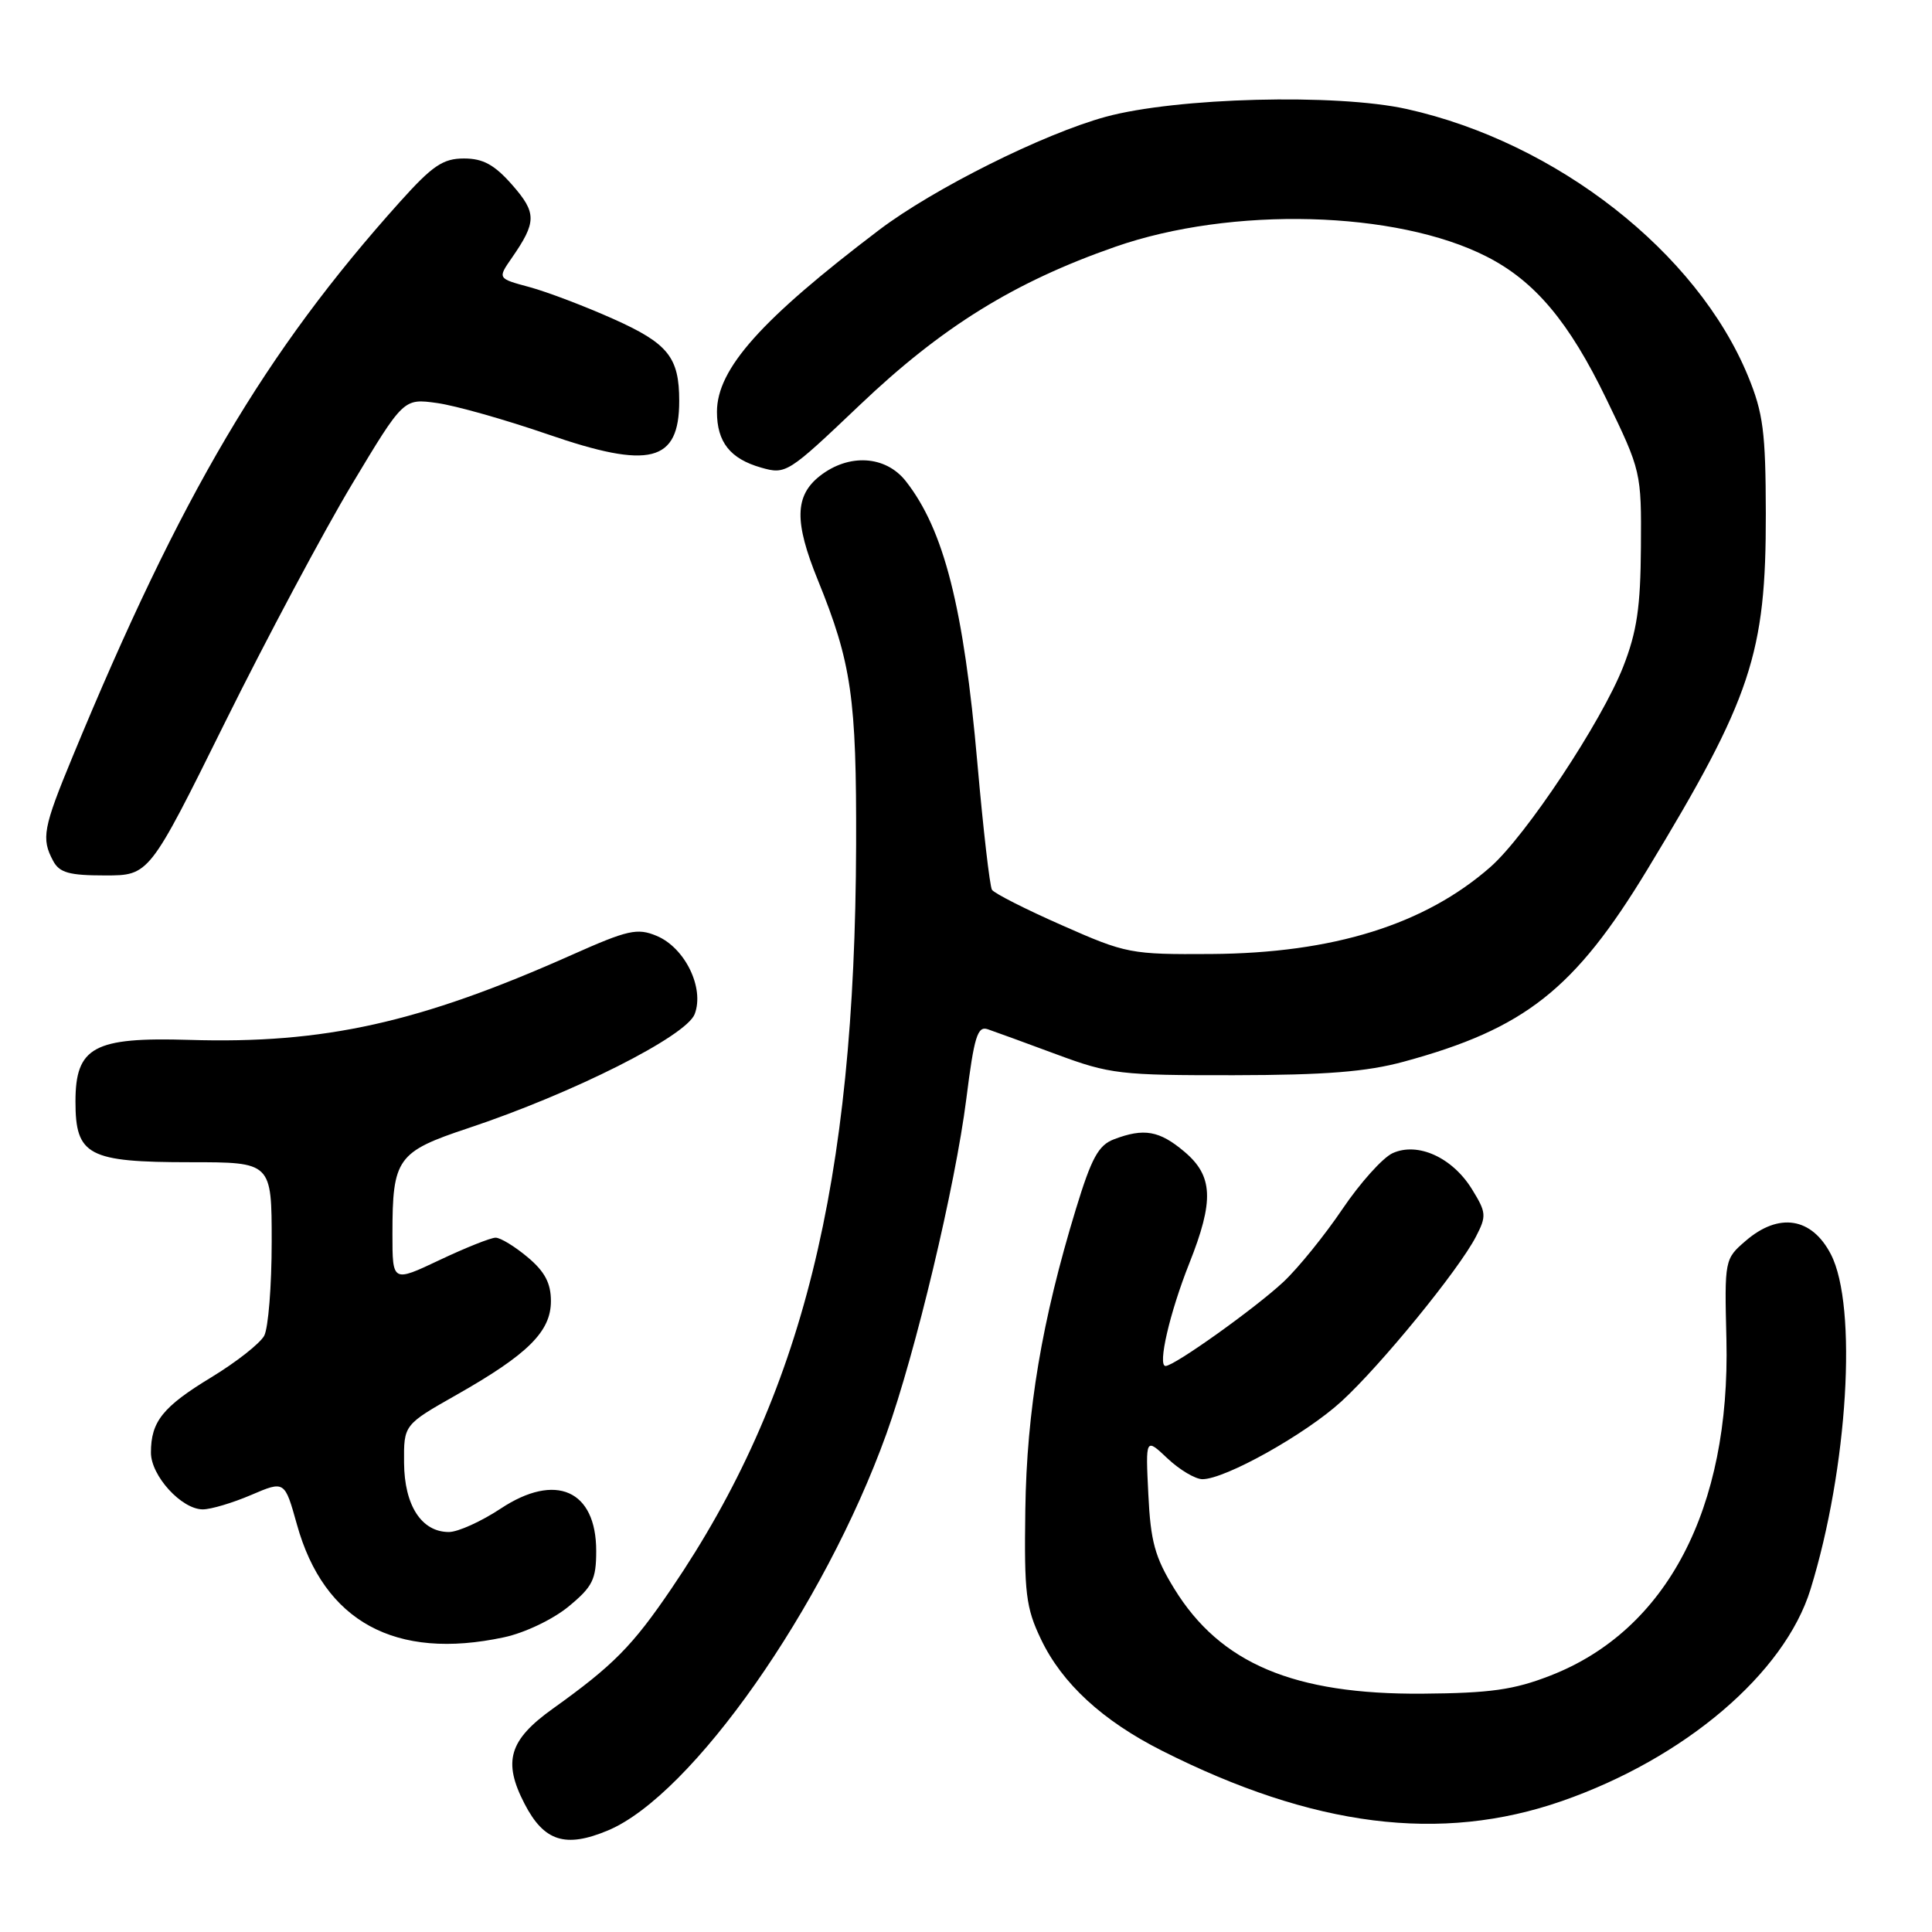 <?xml version="1.0" encoding="UTF-8" standalone="no"?>
<!DOCTYPE svg PUBLIC "-//W3C//DTD SVG 1.1//EN" "http://www.w3.org/Graphics/SVG/1.1/DTD/svg11.dtd" >
<svg xmlns="http://www.w3.org/2000/svg" xmlns:xlink="http://www.w3.org/1999/xlink" version="1.1" viewBox="0 0 256 256">
 <g >
 <path fill="currentColor"
d=" M 80.54 242.55 C 91.67 237.90 109.18 212.96 117.45 190.00 C 121.29 179.33 126.59 157.09 128.04 145.62 C 129.08 137.36 129.52 135.92 130.88 136.38 C 131.77 136.68 135.88 138.18 140.00 139.71 C 147.06 142.33 148.43 142.49 163.50 142.47 C 175.62 142.45 181.08 142.02 186.00 140.68 C 202.05 136.32 208.65 131.11 218.28 115.22 C 232.07 92.47 234.01 86.65 233.98 68.04 C 233.96 57.23 233.63 54.72 231.62 49.83 C 224.87 33.43 206.27 18.87 186.42 14.45 C 177.08 12.37 155.87 12.92 146.50 15.48 C 138.23 17.74 123.71 25.00 116.50 30.46 C 100.83 42.35 95.01 48.87 95.00 54.56 C 95.00 58.58 96.75 60.79 100.85 61.96 C 104.14 62.90 104.40 62.73 113.88 53.71 C 124.80 43.31 134.39 37.37 147.78 32.70 C 163.20 27.32 185.03 27.90 196.99 34.00 C 203.38 37.25 207.92 42.66 212.86 52.89 C 217.46 62.39 217.50 62.57 217.43 72.49 C 217.38 80.45 216.90 83.70 215.08 88.35 C 212.22 95.63 202.20 110.74 197.48 114.89 C 188.78 122.52 176.66 126.30 160.50 126.41 C 149.83 126.48 149.23 126.37 140.73 122.61 C 135.91 120.49 131.72 118.36 131.44 117.90 C 131.15 117.43 130.28 109.89 129.51 101.14 C 127.70 80.49 125.08 70.19 120.02 63.75 C 117.34 60.35 112.47 60.06 108.63 63.07 C 105.30 65.70 105.23 69.14 108.36 76.84 C 112.84 87.86 113.50 92.48 113.44 112.00 C 113.29 156.93 106.34 184.92 88.98 210.48 C 83.81 218.10 81.27 220.67 73.25 226.41 C 67.45 230.56 66.60 233.40 69.50 239.00 C 72.08 244.00 74.91 244.90 80.54 242.55 Z  M 206.96 238.65 C 223.25 232.98 236.46 221.73 239.90 210.60 C 244.86 194.54 246.16 173.08 242.60 166.20 C 240.07 161.31 235.71 160.62 231.31 164.42 C 228.52 166.82 228.50 166.92 228.76 177.50 C 229.29 199.93 220.86 216.03 205.42 222.03 C 200.60 223.91 197.46 224.35 188.50 224.42 C 171.44 224.55 161.68 220.42 155.59 210.50 C 153.03 206.34 152.46 204.25 152.16 198.00 C 151.79 190.50 151.79 190.50 154.70 193.25 C 156.30 194.76 158.39 196.00 159.33 196.00 C 162.35 196.00 173.00 190.04 177.75 185.69 C 182.97 180.91 193.30 168.26 195.57 163.86 C 196.99 161.12 196.95 160.66 195.04 157.57 C 192.44 153.36 187.86 151.29 184.53 152.80 C 183.22 153.40 180.23 156.73 177.89 160.19 C 175.55 163.66 172.03 168.01 170.07 169.85 C 166.36 173.32 155.61 181.00 154.44 181.00 C 153.36 181.00 154.99 173.94 157.58 167.42 C 160.90 159.08 160.75 155.81 156.92 152.59 C 153.62 149.81 151.58 149.45 147.61 150.96 C 145.55 151.74 144.63 153.43 142.56 160.21 C 138.05 175.01 136.05 186.88 135.86 200.06 C 135.70 211.12 135.93 213.02 137.94 217.22 C 140.73 223.07 146.10 228.01 153.97 231.98 C 174.01 242.10 190.92 244.23 206.96 238.65 Z  M 66.78 216.95 C 69.52 216.37 73.26 214.58 75.33 212.88 C 78.53 210.24 79.00 209.30 79.00 205.50 C 79.00 197.45 73.63 195.07 66.34 199.90 C 63.77 201.60 60.68 203.00 59.48 203.00 C 55.86 203.00 53.58 199.49 53.54 193.83 C 53.50 188.79 53.50 188.79 60.50 184.82 C 69.97 179.45 73.00 176.43 73.00 172.40 C 73.00 170.03 72.19 168.49 69.92 166.59 C 68.23 165.17 66.32 164.00 65.67 164.00 C 65.03 164.00 61.69 165.33 58.25 166.96 C 52.00 169.92 52.00 169.92 52.00 163.52 C 52.00 153.49 52.62 152.62 62.03 149.49 C 75.88 144.88 90.94 137.30 92.05 134.37 C 93.37 130.91 90.76 125.56 86.99 124.00 C 84.45 122.94 83.19 123.22 75.81 126.51 C 55.60 135.52 42.94 138.34 25.07 137.79 C 12.43 137.41 10.00 138.72 10.00 145.97 C 10.00 153.11 11.68 154.00 25.22 154.00 C 36.00 154.00 36.00 154.00 36.00 164.57 C 36.00 170.38 35.55 175.97 35.01 176.99 C 34.46 178.01 31.31 180.49 28.00 182.50 C 21.56 186.41 20.00 188.36 20.00 192.48 C 20.00 195.55 24.06 200.00 26.87 200.00 C 27.95 200.00 30.83 199.14 33.28 198.09 C 37.72 196.19 37.72 196.19 39.34 201.99 C 42.92 214.88 52.38 220.04 66.78 216.95 Z  M 29.80 95.75 C 35.32 84.61 42.91 70.39 46.65 64.15 C 53.47 52.79 53.47 52.79 57.89 53.40 C 60.32 53.73 66.92 55.60 72.56 57.54 C 86.12 62.23 90.00 61.25 90.00 53.13 C 90.00 47.34 88.53 45.51 81.29 42.27 C 77.49 40.57 72.49 38.67 70.16 38.04 C 65.93 36.90 65.93 36.90 67.80 34.20 C 71.12 29.41 71.13 28.22 67.87 24.50 C 65.51 21.82 64.01 21.00 61.48 21.00 C 58.70 21.00 57.31 21.94 52.99 26.75 C 35.13 46.64 23.97 65.54 9.62 100.26 C 5.71 109.71 5.45 111.11 7.04 114.07 C 7.88 115.64 9.16 116.00 13.92 116.00 C 19.77 116.00 19.77 116.00 29.80 95.75 Z "/>
</g>
</svg>